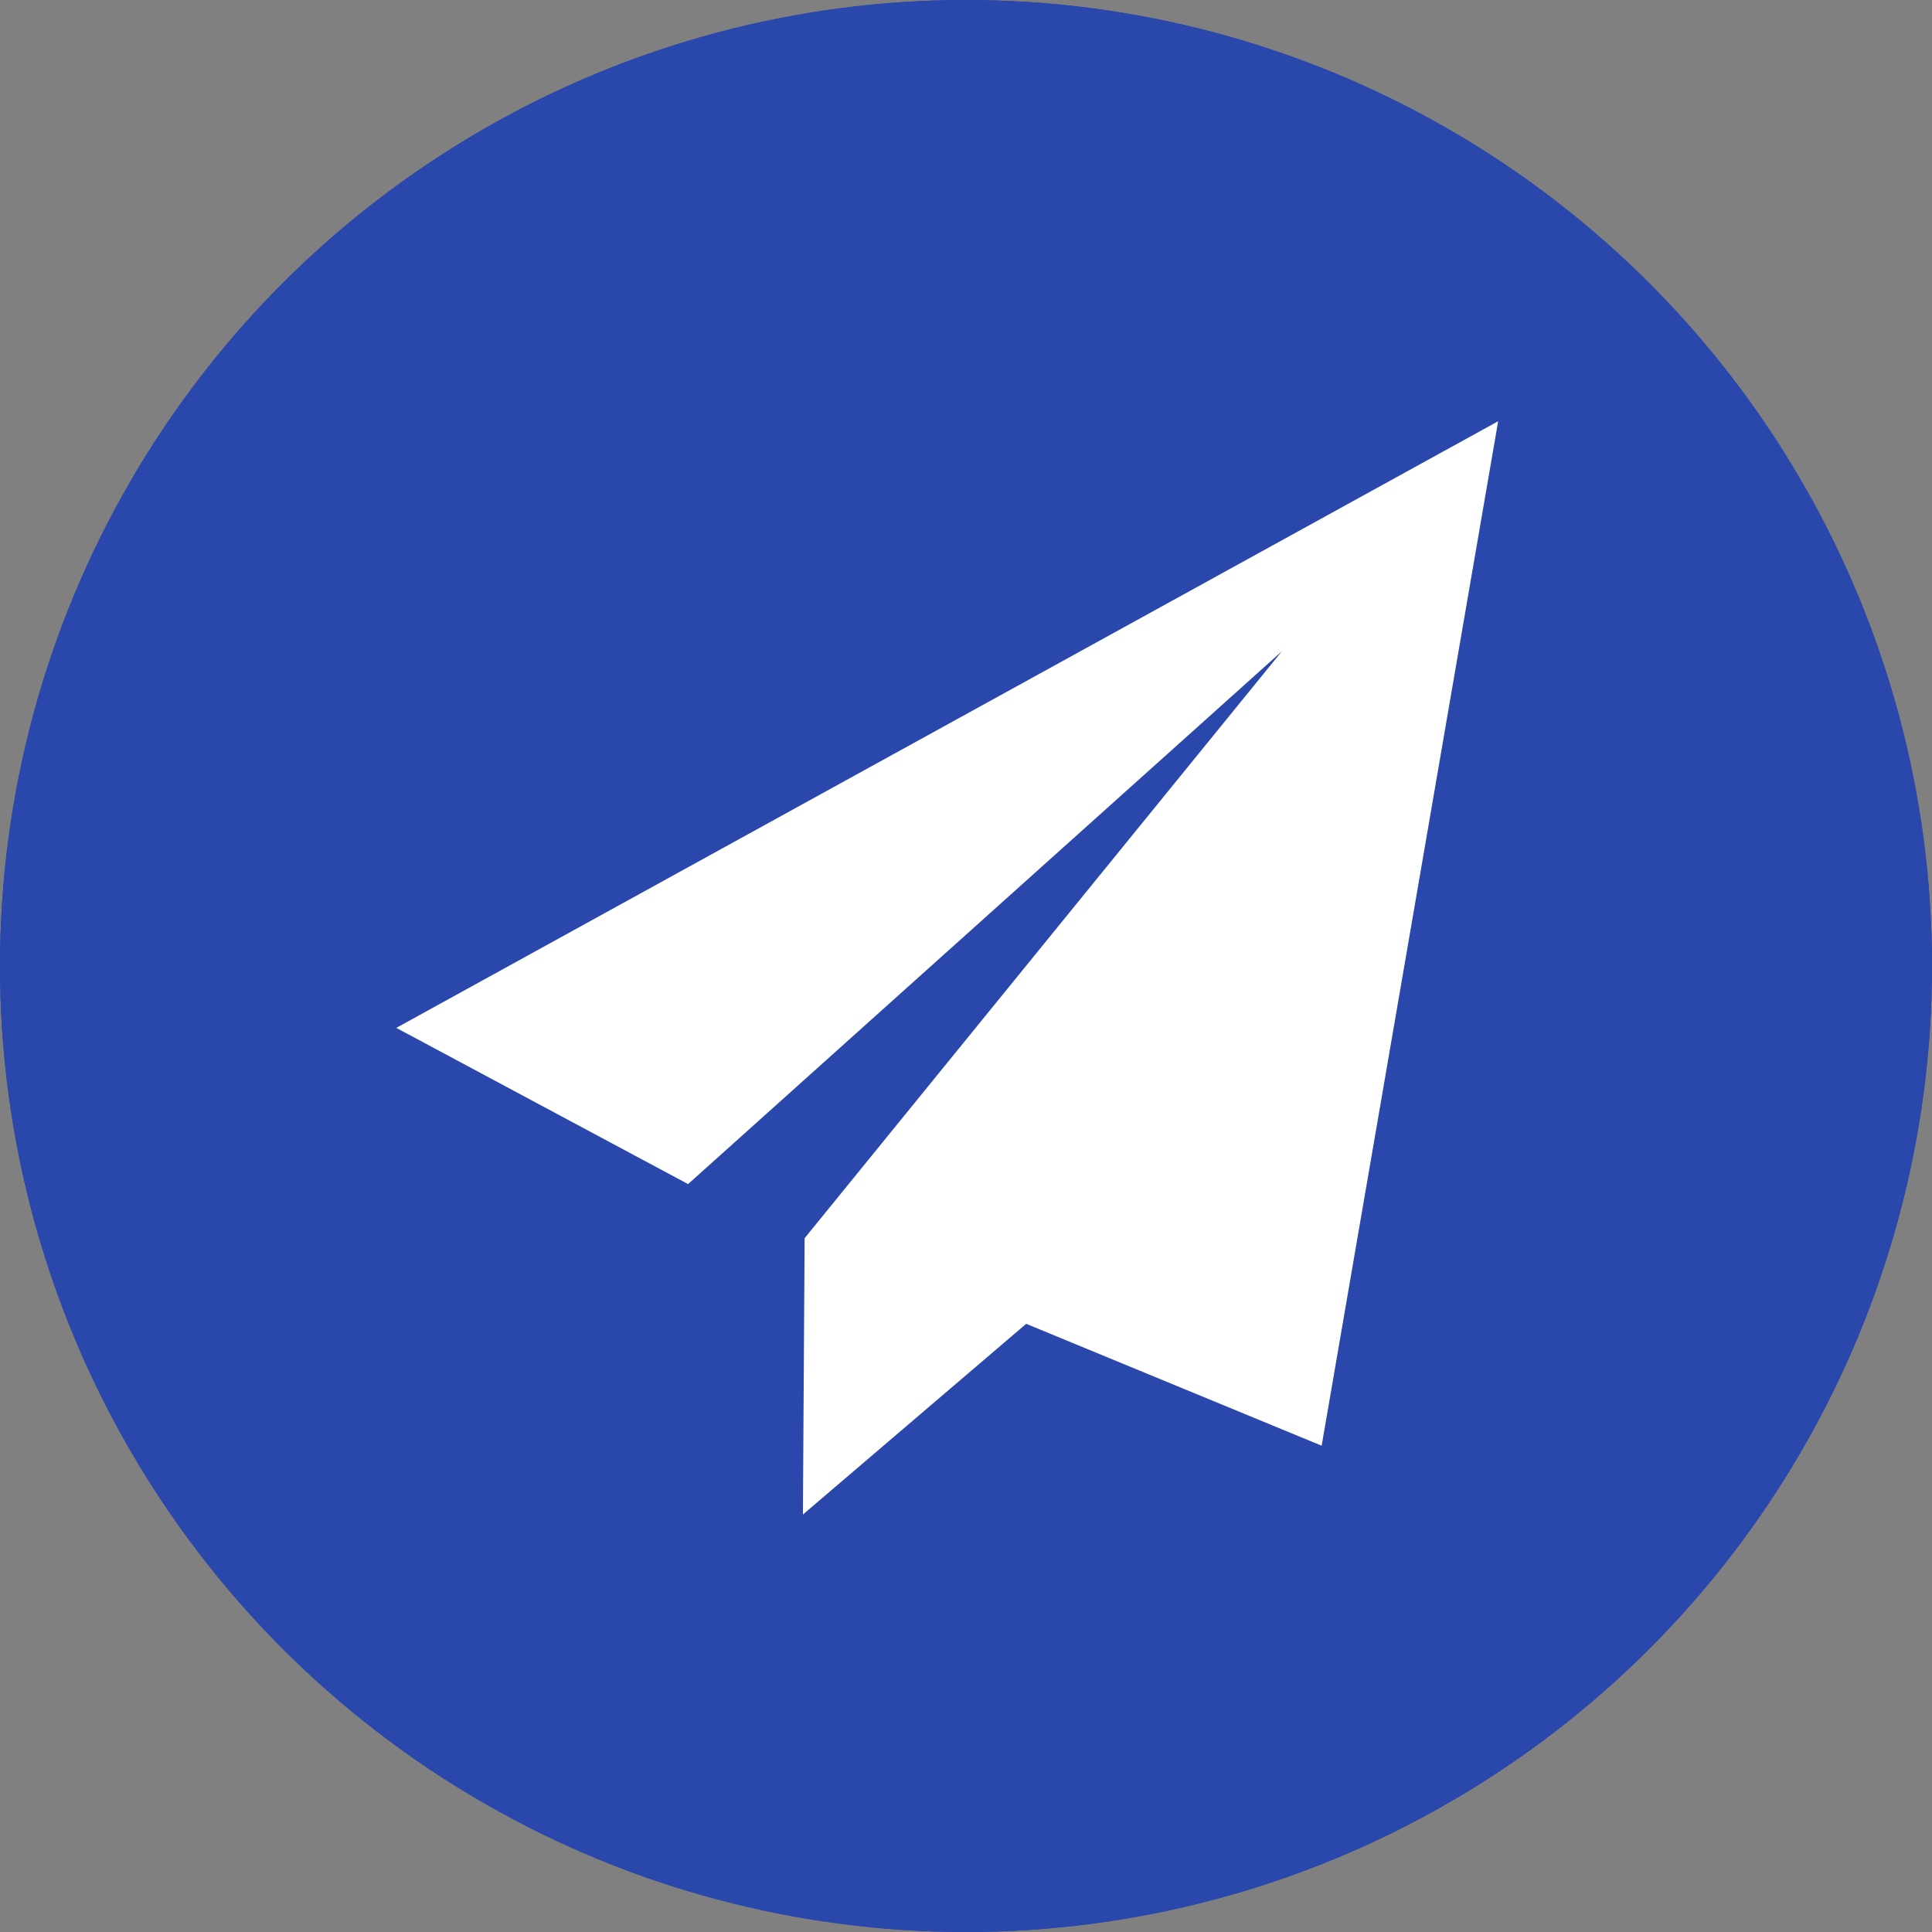 <svg xmlns="http://www.w3.org/2000/svg" width="34" height="34" viewBox="0 0 34 34">
  <rect x="0" y="0" width="34" height="34" fill="#808080" stroke="none"/>
  <g id="组_8305" data-name="组 8305" transform="translate(-1448 -23)">
    <g id="椭圆_1" data-name="椭圆 1" transform="translate(1448 23)" fill="#2a47ab" stroke="#2a47ab" stroke-width="1">
      <circle cx="17" cy="17" r="17" stroke="none"/>
      <circle cx="17" cy="17" r="16.5" fill="none"/>
    </g>
    <path id="路径_2" data-name="路径 2" d="M333.824,243.284l5.2,2.145L342.13,227.4l-19.391,10.676,5.135,2.749,10.451-9.378-8.4,10.33-.03,4.863Z" transform="translate(1132.235 -196.987)" fill="#fff"/>
  </g>
</svg>
